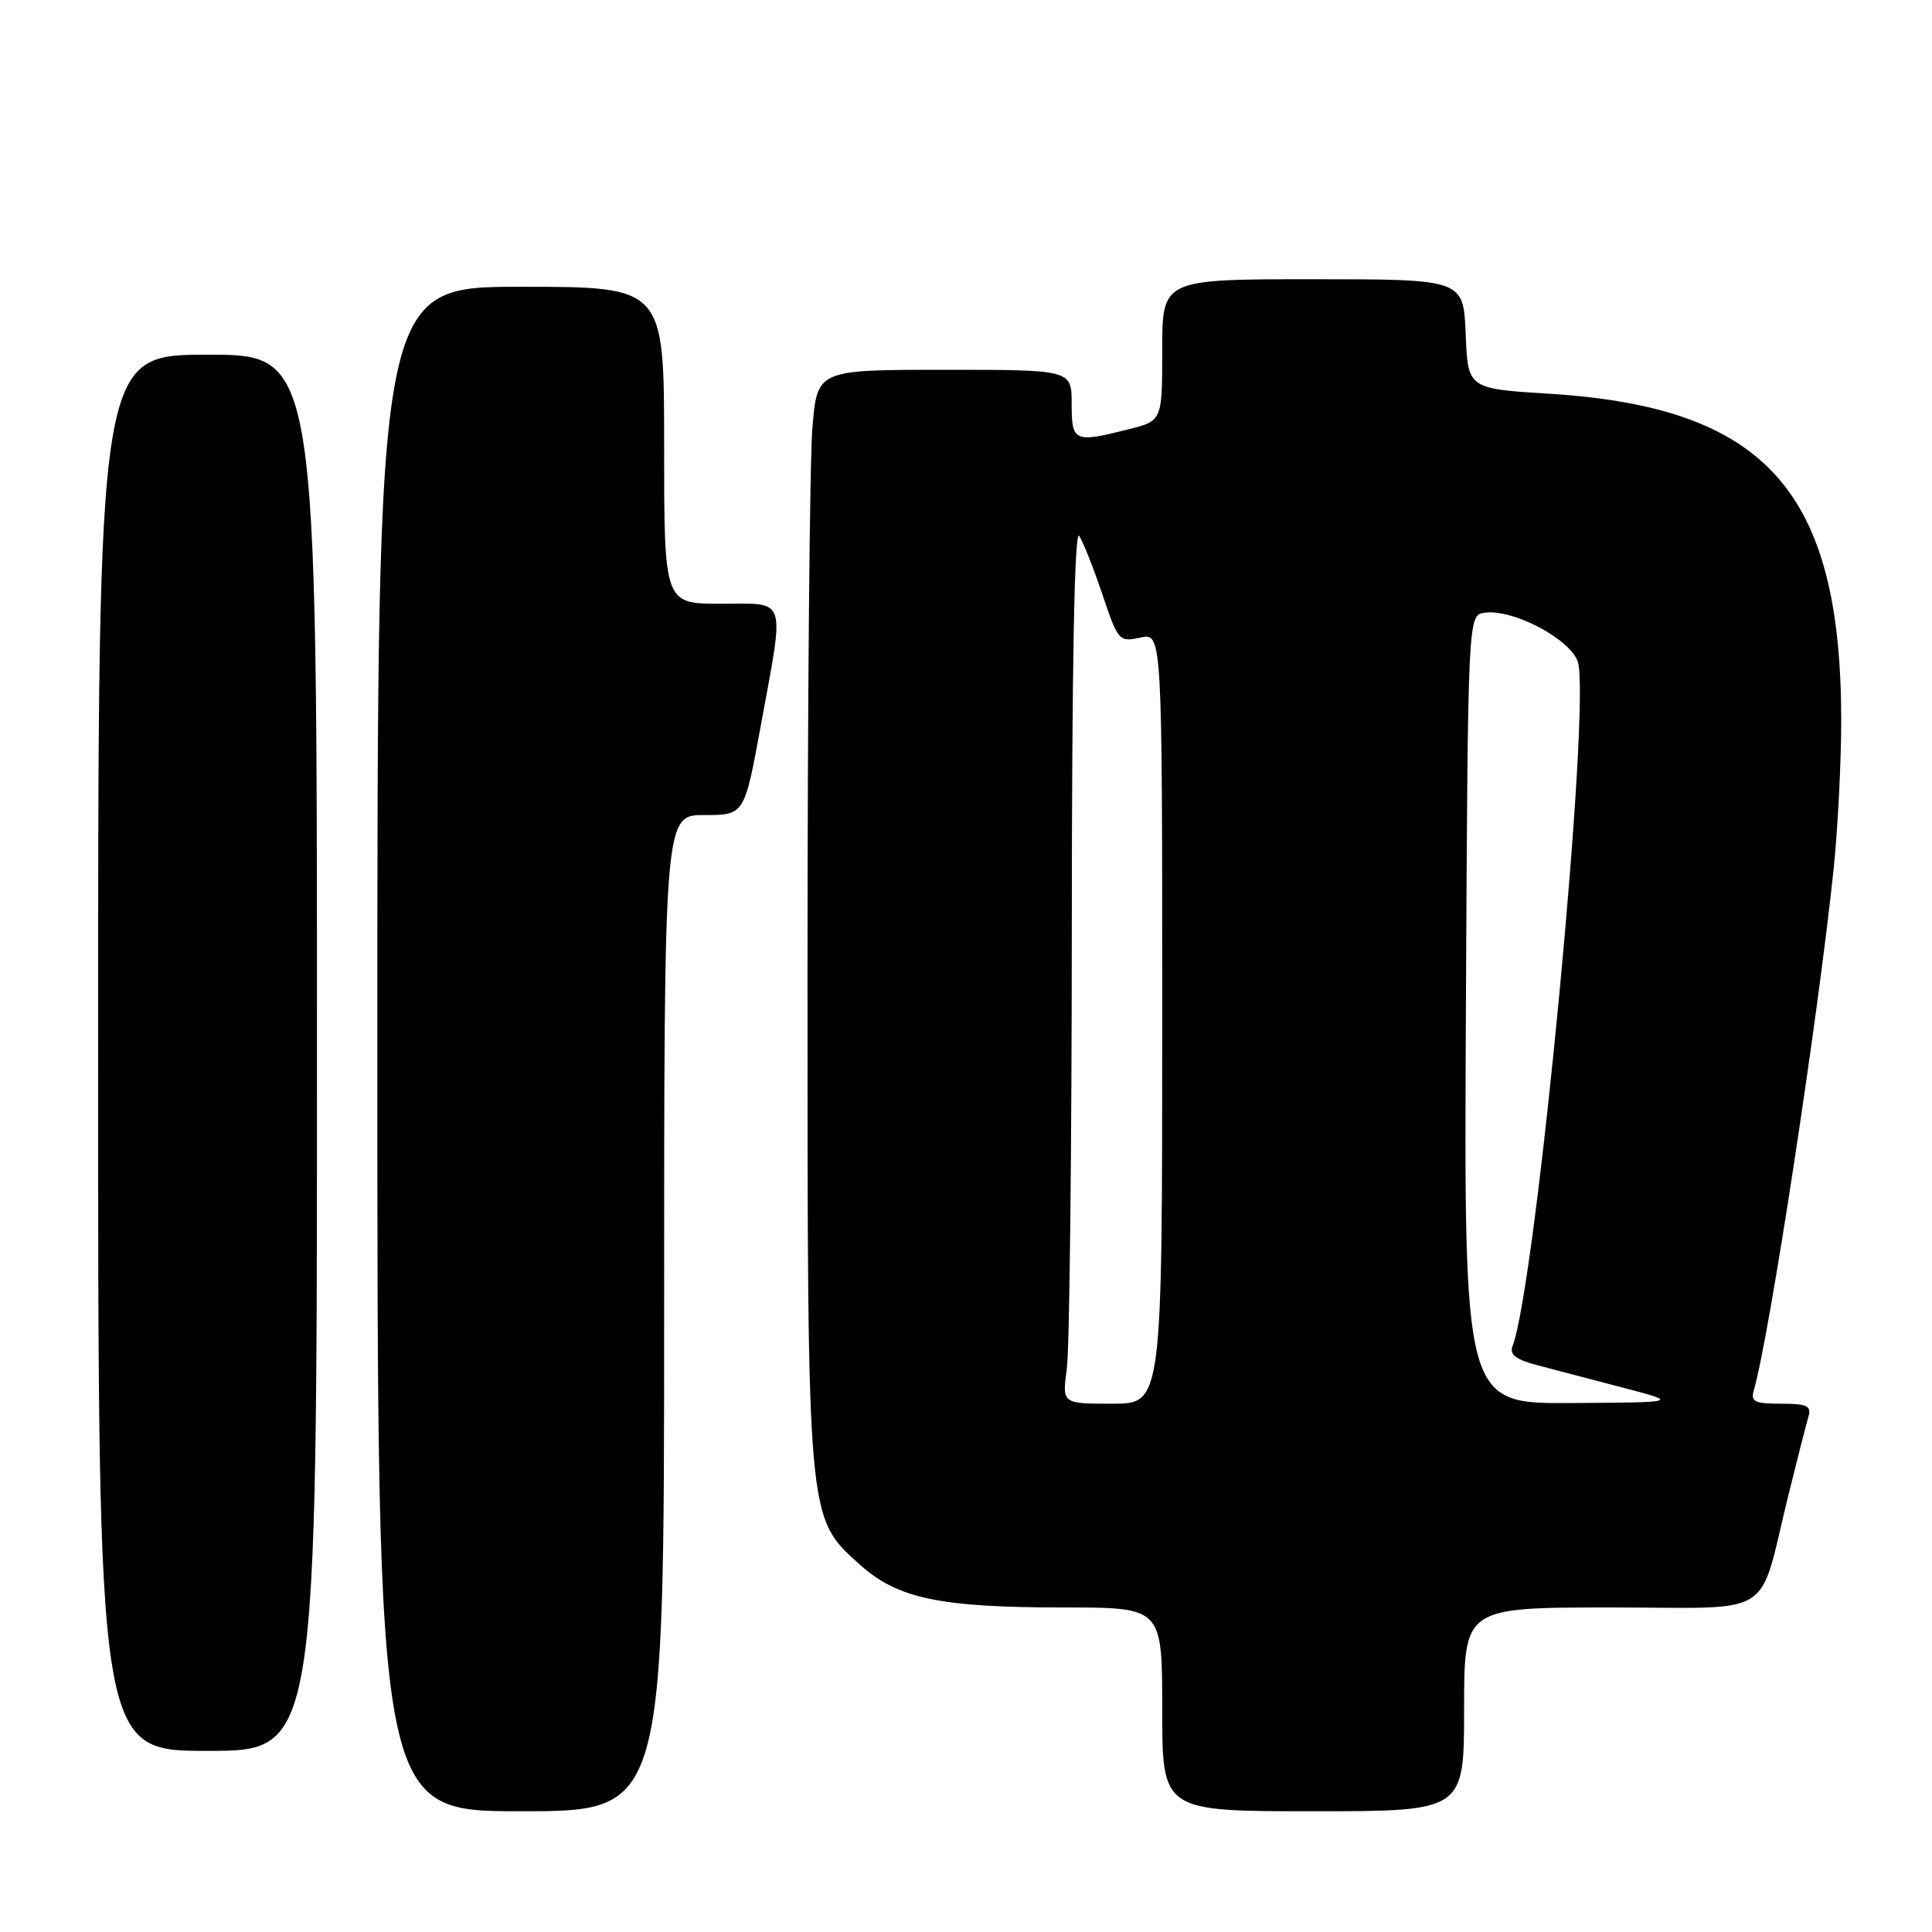 <?xml version="1.0" encoding="UTF-8" standalone="no"?>
<!DOCTYPE svg PUBLIC "-//W3C//DTD SVG 1.1//EN" "http://www.w3.org/Graphics/SVG/1.1/DTD/svg11.dtd" >
<svg xmlns="http://www.w3.org/2000/svg" xmlns:xlink="http://www.w3.org/1999/xlink" version="1.1" viewBox="0 0 256 256">
 <g >
 <path fill="currentColor"
d=" M 88.00 174.00 C 88.00 108.00 88.00 108.00 93.32 108.00 C 98.64 108.00 98.64 108.00 100.82 96.09 C 103.99 78.77 104.39 80.00 95.50 80.00 C 88.00 80.00 88.00 80.00 88.00 59.00 C 88.00 38.00 88.00 38.00 69.00 38.00 C 50.00 38.00 50.00 38.00 50.00 139.00 C 50.00 240.00 50.00 240.00 69.00 240.00 C 88.00 240.00 88.00 240.00 88.00 174.00 Z  M 194.00 226.50 C 194.00 213.00 194.00 213.00 213.42 213.00 C 235.63 213.00 232.87 214.75 237.00 198.00 C 238.16 193.32 239.33 188.71 239.62 187.75 C 240.05 186.28 239.47 186.00 236.00 186.00 C 232.53 186.00 231.95 185.72 232.38 184.25 C 234.40 177.44 240.93 134.73 242.98 115.00 C 243.52 109.78 243.97 101.00 243.97 95.50 C 243.97 65.09 234.01 53.95 205.24 52.17 C 194.50 51.50 194.50 51.50 194.21 44.25 C 193.91 37.00 193.91 37.00 173.96 37.00 C 154.00 37.00 154.00 37.00 154.00 46.38 C 154.00 55.76 154.00 55.76 149.56 56.88 C 142.32 58.70 142.00 58.56 142.00 53.50 C 142.00 49.00 142.00 49.00 125.15 49.00 C 108.29 49.00 108.29 49.00 107.65 56.65 C 107.29 60.86 107.00 93.40 107.00 128.97 C 107.00 201.86 106.92 200.99 113.89 207.28 C 118.91 211.82 124.51 213.00 141.05 213.00 C 154.00 213.00 154.00 213.00 154.00 226.50 C 154.00 240.00 154.00 240.00 174.00 240.00 C 194.00 240.00 194.00 240.00 194.00 226.50 Z  M 42.00 139.50 C 42.00 47.00 42.00 47.00 27.50 47.00 C 13.00 47.00 13.00 47.00 13.00 139.50 C 13.00 232.00 13.00 232.00 27.50 232.00 C 42.00 232.00 42.00 232.00 42.00 139.50 Z  M 141.36 181.36 C 141.71 178.81 142.01 152.60 142.02 123.11 C 142.03 88.13 142.37 70.02 143.00 71.00 C 143.53 71.83 144.92 75.34 146.09 78.81 C 148.14 84.93 148.29 85.10 151.10 84.48 C 154.00 83.84 154.00 83.84 154.00 134.92 C 154.00 186.00 154.00 186.00 147.36 186.00 C 140.73 186.00 140.73 186.00 141.36 181.36 Z  M 194.24 133.75 C 194.50 81.50 194.50 81.50 196.71 81.19 C 200.40 80.66 207.88 84.56 209.04 87.60 C 210.93 92.58 203.56 170.17 200.42 178.36 C 199.99 179.47 200.85 180.15 203.67 180.89 C 205.77 181.44 210.88 182.78 215.00 183.86 C 222.50 185.82 222.50 185.82 208.24 185.91 C 193.98 186.00 193.98 186.00 194.24 133.75 Z "/>
</g>
</svg>